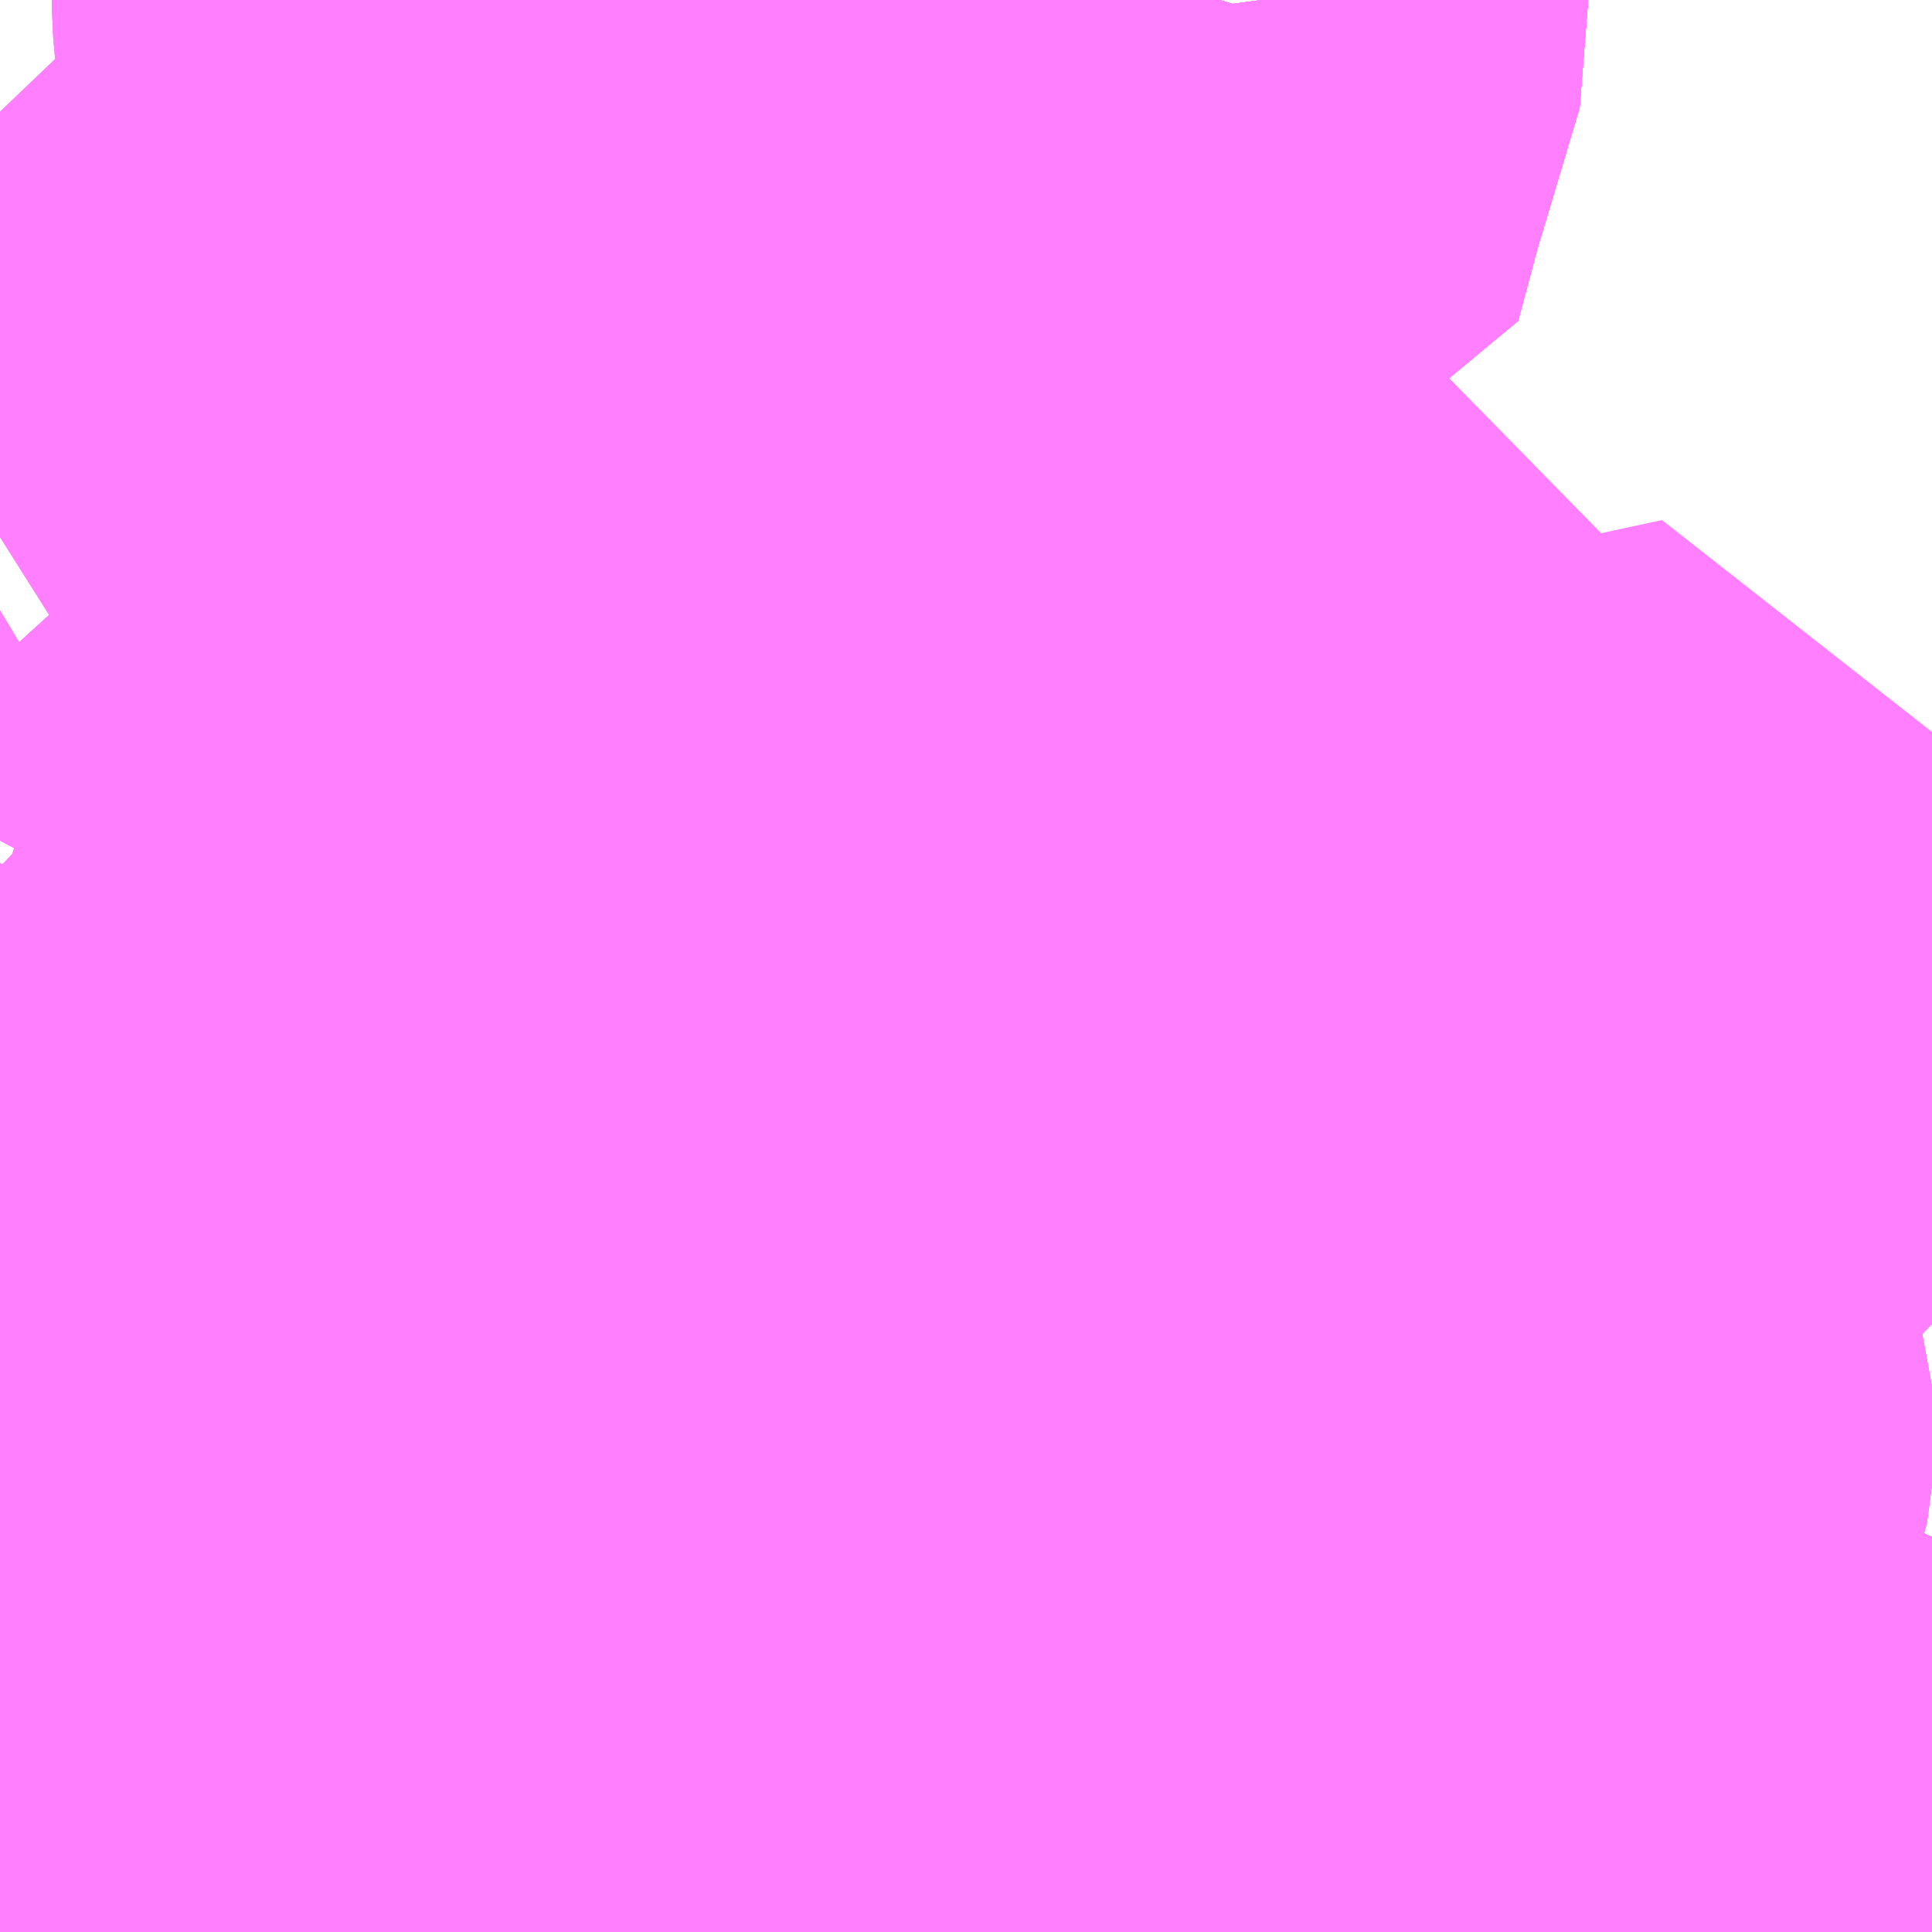 <?xml version="1.0" encoding="UTF-8"?>
<svg  xmlns="http://www.w3.org/2000/svg" xmlns:xlink="http://www.w3.org/1999/xlink" xmlns:go="http://purl.org/svgmap/profile" property="N07_001,N07_002,N07_003,N07_004,N07_005,N07_006,N07_007" viewBox="13979.004 -3574.951 2.197 2.197" go:dataArea="13979.00390625 -3574.951171875 2.197265625 2.197265625" >
<globalCoordinateSystem srsName="http://purl.org/crs/84" transform="matrix(100.0,0.0,0.0,-100.0,0.0,0.0)" />
<defs>
 <g id="p0" >
  <circle cx="0.0" cy="0.0" r="3" stroke="green" stroke-width="0.75" vector-effect="non-scaling-stroke" />
 </g>
</defs>
<g fill="none" fill-rule="evenodd" stroke="#FF00FF" stroke-width="0.75" opacity="0.5" vector-effect="non-scaling-stroke" stroke-linejoin="bevel" >
<path content="1,JRバス東北（株）,ドリームふくしま・横浜号,1.0,1.0,1.0," xlink:title="1" d="M13981.081,-3572.754L13981.084,-3572.779L13981.084,-3572.779L13981.084,-3572.779L13981.084,-3572.779L13981.084,-3572.779L13981.084,-3572.779L13981.084,-3572.779L13981.084,-3572.779L13981.084,-3572.779L13981.084,-3572.779L13981.084,-3572.78L13981.084,-3572.78L13981.084,-3572.78L13981.084,-3572.78L13981.1,-3572.891L13981.123,-3573.02L13981.134,-3573.051L13981.185,-3573.167L13981.201,-3573.203L13981.201,-3573.203"/>
<path content="1,JRバス東北（株）,ドリームササニシキ号,1.0,1.0,1.0," xlink:title="1" d="M13981.201,-3573.203L13981.201,-3573.203L13981.185,-3573.167L13981.134,-3573.051L13981.123,-3573.02L13981.1,-3572.891L13981.084,-3572.78L13981.084,-3572.78L13981.084,-3572.78L13981.084,-3572.78L13981.084,-3572.779L13981.084,-3572.779L13981.084,-3572.779L13981.084,-3572.779L13981.084,-3572.779L13981.084,-3572.779L13981.084,-3572.779L13981.084,-3572.779L13981.084,-3572.779L13981.084,-3572.779L13981.081,-3572.754"/>
<path content="1,JRバス東北（株）,ドリーム横浜・仙台号,1.0,1.0,1.0," xlink:title="1" d="M13981.081,-3572.754L13981.084,-3572.779L13981.084,-3572.779L13981.084,-3572.779L13981.084,-3572.779L13981.084,-3572.779L13981.084,-3572.779L13981.084,-3572.779L13981.084,-3572.779L13981.084,-3572.779L13981.084,-3572.779L13981.084,-3572.78L13981.084,-3572.78L13981.084,-3572.78L13981.084,-3572.78L13981.1,-3572.891L13981.123,-3573.02L13981.134,-3573.051L13981.185,-3573.167L13981.201,-3573.203L13981.201,-3573.203"/>
<path content="1,JRバス東北（株）,ドリーム秋田・横浜号,1.0,1.0,1.0," xlink:title="1" d="M13981.081,-3572.754L13981.084,-3572.779L13981.084,-3572.779L13981.084,-3572.779L13981.084,-3572.779L13981.084,-3572.779L13981.084,-3572.779L13981.084,-3572.779L13981.084,-3572.779L13981.084,-3572.779L13981.084,-3572.779L13981.084,-3572.78L13981.084,-3572.78L13981.084,-3572.78L13981.084,-3572.78L13981.1,-3572.891L13981.123,-3573.02L13981.134,-3573.051L13981.185,-3573.167L13981.201,-3573.203L13981.201,-3573.203"/>
<path content="1,JRバス東北（株）,ドリーム鳥海号,1.0,1.0,1.0," xlink:title="1" d="M13981.081,-3572.754L13981.084,-3572.779L13981.084,-3572.779L13981.084,-3572.779L13981.084,-3572.779L13981.084,-3572.779L13981.084,-3572.779L13981.084,-3572.779L13981.084,-3572.779L13981.084,-3572.779L13981.084,-3572.779L13981.084,-3572.78L13981.084,-3572.78L13981.084,-3572.78L13981.084,-3572.78L13981.1,-3572.891L13981.123,-3573.02L13981.134,-3573.051L13981.185,-3573.167L13981.201,-3573.203L13981.201,-3573.203"/>
<path content="1,JRバス関東（株）,いわき号,13.0,13.0,13.0," xlink:title="1" d="M13981.201,-3573.675L13981.187,-3573.68L13981.113,-3573.693L13980.989,-3573.704L13980.907,-3573.707L13980.855,-3573.706L13980.812,-3573.711L13980.769,-3573.7L13980.777,-3573.609L13980.779,-3573.599L13980.78,-3573.593L13980.796,-3573.436L13980.794,-3573.409L13980.798,-3573.389L13980.813,-3573.363L13980.828,-3573.349L13980.833,-3573.336L13980.833,-3573.317L13980.825,-3573.287L13980.819,-3573.266L13980.813,-3573.25L13980.789,-3573.243L13980.761,-3573.235L13980.717,-3573.222L13980.626,-3573.192L13980.517,-3573.159L13980.515,-3573.158L13980.395,-3573.126L13980.274,-3573.093L13980.223,-3573.08L13980.175,-3573.068L13980.082,-3573.04L13979.97,-3573.009L13979.951,-3573.004L13979.945,-3573.002L13979.914,-3572.991L13979.9,-3572.986L13979.919,-3572.947L13979.933,-3572.917L13979.944,-3572.898L13979.945,-3572.897L13979.962,-3572.855L13979.979,-3572.822L13979.993,-3572.792L13980.013,-3572.758L13980.015,-3572.754"/>
<path content="1,JRバス関東（株）,つくば号,22.0,19.0,19.0," xlink:title="1" d="M13981.081,-3572.754L13981.084,-3572.779L13981.084,-3572.779L13981.084,-3572.779L13981.084,-3572.78L13981.084,-3572.78L13981.084,-3572.78L13981.084,-3572.78L13981.084,-3572.78L13981.084,-3572.78L13981.1,-3572.891L13981.123,-3573.02L13981.134,-3573.051L13981.185,-3573.167L13981.201,-3573.203L13981.201,-3573.203"/>
<path content="1,JRバス関東（株）,ひたち号,10.2,11.0,11.0," xlink:title="1" d="M13981.081,-3572.754L13981.084,-3572.779L13981.084,-3572.779L13981.084,-3572.779L13981.084,-3572.78L13981.084,-3572.78L13981.084,-3572.78L13981.084,-3572.78L13981.084,-3572.78L13981.084,-3572.78L13981.1,-3572.891L13981.123,-3573.02L13981.134,-3573.051L13981.185,-3573.167L13981.201,-3573.203L13981.201,-3573.203"/>
<path content="1,JRバス関東（株）,みと号,18.0,20.0,20.0," xlink:title="1" d="M13980.015,-3572.754L13980.013,-3572.758L13979.993,-3572.792L13979.979,-3572.822L13979.962,-3572.855L13979.945,-3572.897L13979.944,-3572.898L13979.933,-3572.917L13979.919,-3572.947L13979.9,-3572.986L13979.914,-3572.991L13979.945,-3573.002L13979.951,-3573.004L13979.97,-3573.009L13980.082,-3573.04L13980.175,-3573.068L13980.223,-3573.08L13980.274,-3573.093L13980.395,-3573.126L13980.515,-3573.158L13980.517,-3573.159L13980.626,-3573.192L13980.717,-3573.222L13980.761,-3573.235L13980.789,-3573.243L13980.813,-3573.25L13980.819,-3573.266L13980.825,-3573.287L13980.833,-3573.317L13980.833,-3573.336L13980.828,-3573.349L13980.813,-3573.363L13980.798,-3573.389L13980.794,-3573.409L13980.796,-3573.436L13980.78,-3573.593L13980.779,-3573.599L13980.777,-3573.609L13980.769,-3573.7L13980.812,-3573.711L13980.855,-3573.706L13980.907,-3573.707L13980.989,-3573.704L13981.113,-3573.693L13981.187,-3573.68L13981.201,-3573.675"/>
<path content="1,JRバス関東（株）,新宿・東京～常陸太田・大宮・大子,2.0,2.0,2.0," xlink:title="1" d="M13981.081,-3572.754L13981.084,-3572.779L13981.084,-3572.779L13981.084,-3572.779L13981.084,-3572.78L13981.084,-3572.78L13981.084,-3572.78L13981.084,-3572.78L13981.084,-3572.78L13981.084,-3572.78L13981.1,-3572.891L13981.123,-3573.02L13981.134,-3573.051L13981.185,-3573.167L13981.201,-3573.203L13981.201,-3573.203"/>
<path content="1,JRバス関東（株）,東京～吉川・松伏,0.5,0.5,0.5," xlink:title="1" d="M13981.081,-3572.754L13981.084,-3572.779L13981.084,-3572.779L13981.084,-3572.779L13981.084,-3572.78L13981.084,-3572.78L13981.084,-3572.78L13981.084,-3572.78L13981.084,-3572.78L13981.084,-3572.78L13981.1,-3572.891L13981.123,-3573.02L13981.134,-3573.051L13981.185,-3573.167L13981.201,-3573.203L13981.201,-3573.203"/>
<path content="1,京浜急行バス（株）,つくばセンター～羽田空港線,6.0,6.0,6.0," xlink:title="1" d="M13981.201,-3573.203L13981.201,-3573.203L13981.185,-3573.167L13981.134,-3573.051L13981.123,-3573.02L13981.1,-3572.891L13981.084,-3572.78L13981.084,-3572.78L13981.084,-3572.78L13981.084,-3572.779L13981.084,-3572.779L13981.084,-3572.779L13981.084,-3572.779L13981.081,-3572.754"/>
<path content="1,京浜急行バス（株）,北千住駅～羽田空港線,10.5,10.5,10.5," xlink:title="1" d="M13979.004,-3572.812L13979.023,-3572.838L13979.069,-3572.892L13979.096,-3572.926L13979.124,-3572.95L13979.173,-3573.002L13979.198,-3573.058L13979.211,-3573.098L13979.214,-3573.105L13979.218,-3573.115L13979.221,-3573.121L13979.231,-3573.143L13979.236,-3573.153L13979.257,-3573.2L13979.271,-3573.234L13979.291,-3573.269L13979.308,-3573.293L13979.347,-3573.346L13979.421,-3573.436L13979.429,-3573.443L13979.436,-3573.451L13979.474,-3573.492L13979.548,-3573.563L13979.638,-3573.669L13979.649,-3573.682L13979.661,-3573.719L13979.678,-3573.778L13979.713,-3573.898L13979.729,-3573.934L13979.73,-3573.936L13979.753,-3573.984L13979.767,-3574.015L13979.782,-3574.047L13979.806,-3574.09L13979.821,-3574.099L13979.845,-3574.132L13979.856,-3574.158L13979.866,-3574.177L13979.881,-3574.202L13979.927,-3574.288L13979.947,-3574.325L13979.952,-3574.331L13979.973,-3574.375L13980.042,-3574.509L13980.059,-3574.538L13980.06,-3574.54L13980.094,-3574.61L13980.112,-3574.648L13980.118,-3574.67L13980.2,-3574.674L13980.208,-3574.674L13980.342,-3574.681L13980.368,-3574.683L13980.391,-3574.769L13980.441,-3574.936L13980.439,-3574.951"/>
<path content="1,京浜急行バス（株）,朝霞台駅・志木駅・ふじみ野駅～羽田空港線,3.5,3.5,3.5," xlink:title="1" d="M13981.081,-3572.754L13981.084,-3572.779L13981.084,-3572.779L13981.084,-3572.779L13981.084,-3572.779L13981.084,-3572.78L13981.084,-3572.78L13981.084,-3572.78L13981.1,-3572.891L13981.123,-3573.02L13981.134,-3573.051L13981.185,-3573.167L13981.201,-3573.203L13981.201,-3573.203"/>
<path content="1,国際興業（株）,夕陽号,2.0,2.0,2.0," xlink:title="1" d="M13981.081,-3572.754L13981.084,-3572.779L13981.084,-3572.779L13981.084,-3572.779L13981.084,-3572.779L13981.084,-3572.78L13981.084,-3572.78L13981.084,-3572.78L13981.084,-3572.78L13981.084,-3572.78L13981.084,-3572.78L13981.084,-3572.78L13981.1,-3572.891L13981.123,-3573.02L13981.134,-3573.051L13981.185,-3573.167L13981.201,-3573.203L13981.201,-3573.203"/>
<path content="1,国際興業（株）,遠野・釜石号,1.0,1.0,1.0," xlink:title="1" d="M13981.081,-3572.754L13981.084,-3572.779L13981.084,-3572.779L13981.084,-3572.779L13981.084,-3572.779L13981.084,-3572.78L13981.084,-3572.78L13981.084,-3572.78L13981.084,-3572.78L13981.084,-3572.78L13981.084,-3572.78L13981.084,-3572.78L13981.1,-3572.891L13981.123,-3573.02L13981.134,-3573.051L13981.185,-3573.167L13981.201,-3573.203L13981.201,-3573.203"/>
<path content="1,山交バス（株）,TOKYOサンライズ,1.0,1.0,1.0," xlink:title="1" d="M13981.081,-3572.754L13981.084,-3572.779L13981.084,-3572.779L13981.084,-3572.779L13981.084,-3572.779L13981.084,-3572.779L13981.084,-3572.779L13981.084,-3572.779L13981.084,-3572.779L13981.084,-3572.779L13981.084,-3572.779L13981.084,-3572.78L13981.084,-3572.78L13981.084,-3572.78L13981.084,-3572.78L13981.1,-3572.891L13981.123,-3573.02L13981.134,-3573.051L13981.185,-3573.167L13981.201,-3573.203L13981.201,-3573.203"/>
<path content="1,庄内交通（株）,高速バス　上野・秋葉原・東京,1.0,1.0,1.0," xlink:title="1" d="M13981.081,-3572.754L13981.084,-3572.779L13981.084,-3572.779L13981.084,-3572.779L13981.084,-3572.779L13981.084,-3572.779L13981.084,-3572.779L13981.084,-3572.779L13981.084,-3572.779L13981.084,-3572.779L13981.084,-3572.779L13981.084,-3572.78L13981.084,-3572.78L13981.084,-3572.78L13981.084,-3572.78L13981.1,-3572.891L13981.123,-3573.02L13981.134,-3573.051L13981.185,-3573.167L13981.201,-3573.203L13981.201,-3573.203"/>
<path content="1,弘南バス（株）,ノクターン号,1.0,1.0,1.0," xlink:title="1" d="M13981.081,-3572.754L13981.084,-3572.779L13981.084,-3572.779L13981.084,-3572.779L13981.084,-3572.779L13981.084,-3572.779L13981.084,-3572.779L13981.084,-3572.779L13981.084,-3572.779L13981.084,-3572.779L13981.084,-3572.779L13981.084,-3572.78L13981.084,-3572.78L13981.084,-3572.78L13981.084,-3572.78L13981.1,-3572.891L13981.123,-3573.02L13981.134,-3573.051L13981.185,-3573.167L13981.201,-3573.203L13981.201,-3573.203"/>
<path content="1,新常磐交通（株）,シーガル号,1.0,1.0,1.0," xlink:title="1" d="M13981.081,-3572.754L13981.084,-3572.779L13981.084,-3572.779L13981.084,-3572.779L13981.084,-3572.779L13981.084,-3572.779L13981.084,-3572.779L13981.084,-3572.779L13981.084,-3572.779L13981.084,-3572.779L13981.084,-3572.779L13981.084,-3572.78L13981.084,-3572.78L13981.084,-3572.78L13981.084,-3572.78L13981.1,-3572.891L13981.123,-3573.02L13981.134,-3573.051L13981.185,-3573.167L13981.201,-3573.203L13981.201,-3573.203"/>
<path content="1,新常磐交通（株）,南相馬-東京,2.0,2.0,2.0," xlink:title="1" d="M13979.004,-3572.812L13979.023,-3572.838L13979.069,-3572.892L13979.096,-3572.926L13979.124,-3572.95L13979.173,-3573.002L13979.198,-3573.058L13979.211,-3573.098L13979.214,-3573.105L13979.218,-3573.115L13979.221,-3573.121L13979.231,-3573.143L13979.236,-3573.153L13979.257,-3573.2L13979.271,-3573.234L13979.291,-3573.269L13979.308,-3573.293L13979.347,-3573.346L13979.421,-3573.436L13979.429,-3573.443L13979.436,-3573.451L13979.474,-3573.492L13979.548,-3573.563L13979.638,-3573.669L13979.649,-3573.682L13979.661,-3573.719L13979.678,-3573.778L13979.713,-3573.898L13979.73,-3573.935L13979.753,-3573.984L13979.767,-3574.015L13979.782,-3574.047L13979.806,-3574.09L13979.808,-3574.108L13979.808,-3574.12L13979.804,-3574.133L13979.8,-3574.144L13979.793,-3574.175L13979.787,-3574.197L13979.784,-3574.207L13979.778,-3574.226L13979.775,-3574.24L13979.771,-3574.264L13979.759,-3574.3L13979.755,-3574.324L13979.753,-3574.338L13979.753,-3574.349L13979.753,-3574.368L13979.758,-3574.391L13979.766,-3574.415L13979.769,-3574.426L13979.772,-3574.436L13979.776,-3574.45L13979.795,-3574.51L13979.815,-3574.569L13979.839,-3574.64L13979.842,-3574.649L13979.843,-3574.654L13979.848,-3574.669L13979.856,-3574.695L13979.87,-3574.737L13979.883,-3574.78L13979.901,-3574.834L13979.905,-3574.844L13979.923,-3574.894L13979.926,-3574.905L13979.929,-3574.916L13979.941,-3574.951"/>
<path content="1,新常磐交通（株）,小名浜-東京,1.5,1.5,1.5," xlink:title="1" d="M13979.004,-3572.812L13979.023,-3572.838L13979.069,-3572.892L13979.096,-3572.926L13979.124,-3572.95L13979.173,-3573.002L13979.198,-3573.058L13979.211,-3573.098L13979.214,-3573.105L13979.218,-3573.115L13979.221,-3573.121L13979.231,-3573.143L13979.236,-3573.153L13979.257,-3573.2L13979.271,-3573.234L13979.291,-3573.269L13979.308,-3573.293L13979.347,-3573.346L13979.421,-3573.436L13979.429,-3573.443L13979.436,-3573.451L13979.474,-3573.492L13979.548,-3573.563L13979.638,-3573.669L13979.649,-3573.682L13979.661,-3573.719L13979.678,-3573.778L13979.713,-3573.898L13979.73,-3573.935L13979.753,-3573.984L13979.767,-3574.015L13979.782,-3574.047L13979.806,-3574.09L13979.808,-3574.108L13979.808,-3574.12L13979.804,-3574.133L13979.8,-3574.144L13979.793,-3574.175L13979.787,-3574.197L13979.784,-3574.207L13979.778,-3574.226L13979.775,-3574.24L13979.771,-3574.264L13979.759,-3574.3L13979.755,-3574.324L13979.753,-3574.338L13979.753,-3574.349L13979.753,-3574.368L13979.758,-3574.391L13979.766,-3574.415L13979.769,-3574.426L13979.772,-3574.436L13979.776,-3574.45L13979.795,-3574.51L13979.815,-3574.569L13979.839,-3574.64L13979.842,-3574.649L13979.843,-3574.654L13979.848,-3574.669L13979.856,-3574.695L13979.87,-3574.737L13979.883,-3574.78L13979.901,-3574.834L13979.905,-3574.844L13979.923,-3574.894L13979.926,-3574.905L13979.929,-3574.916L13979.941,-3574.951"/>
<path content="1,日本中央バス（株）,桐生～羽田空港線,4.0,4.0,4.0," xlink:title="1" d="M13981.081,-3572.754L13981.084,-3572.779L13981.084,-3572.779L13981.084,-3572.779L13981.084,-3572.779L13981.084,-3572.779L13981.084,-3572.779L13981.084,-3572.779L13981.084,-3572.779L13981.084,-3572.779L13981.084,-3572.779L13981.084,-3572.78L13981.084,-3572.78L13981.084,-3572.78L13981.084,-3572.78L13981.1,-3572.891L13981.123,-3573.02L13981.134,-3573.051L13981.185,-3573.167L13981.201,-3573.203L13981.201,-3573.203"/>
<path content="1,日立電鉄交通サービス（株）,国民宿舎鵜の岬～東京駅,20.4,22.0,22.0," xlink:title="1" d="M13981.201,-3573.203L13981.201,-3573.203L13981.185,-3573.167L13981.134,-3573.051L13981.123,-3573.02L13981.1,-3572.891L13981.084,-3572.78L13981.084,-3572.78L13981.084,-3572.78L13981.084,-3572.78L13981.084,-3572.78L13981.084,-3572.779L13981.084,-3572.779L13981.084,-3572.779L13981.084,-3572.779L13981.084,-3572.779L13981.084,-3572.779L13981.084,-3572.779L13981.084,-3572.779L13981.084,-3572.779L13981.084,-3572.779L13981.081,-3572.754"/>
<path content="1,東京空港交通（株）,桐生・太田・大泉・館林エリア～羽田空港線,1.0,1.0,1.0," xlink:title="1" d="M13981.081,-3572.754L13981.084,-3572.779L13981.084,-3572.779L13981.084,-3572.779L13981.084,-3572.779L13981.084,-3572.78L13981.084,-3572.78L13981.084,-3572.78L13981.084,-3572.78L13981.084,-3572.78L13981.084,-3572.78L13981.084,-3572.78L13981.1,-3572.891L13981.123,-3573.02L13981.134,-3573.051L13981.185,-3573.167L13981.201,-3573.203L13981.201,-3573.203"/>
<path content="1,東京空港交通（株）,黒磯・宇都宮・佐野エリア～羽田空港線,3.0,3.0,3.0," xlink:title="1" d="M13981.081,-3572.754L13981.084,-3572.779L13981.084,-3572.779L13981.084,-3572.779L13981.084,-3572.779L13981.084,-3572.78L13981.084,-3572.78L13981.084,-3572.78L13981.1,-3572.891L13981.123,-3573.02L13981.134,-3573.051L13981.185,-3573.167L13981.201,-3573.203L13981.201,-3573.203"/>
<path content="1,東北急行バス（株）,TOKYOサンライズ号,1.0,1.0,1.0," xlink:title="1" d="M13981.081,-3572.754L13981.084,-3572.779L13981.084,-3572.779L13981.084,-3572.779L13981.084,-3572.779L13981.084,-3572.78L13981.084,-3572.78L13981.084,-3572.78L13981.084,-3572.78L13981.084,-3572.78L13981.084,-3572.78L13981.084,-3572.78L13981.1,-3572.891L13981.123,-3573.02L13981.134,-3573.051L13981.185,-3573.167L13981.201,-3573.203L13981.201,-3573.203"/>
<path content="1,東北急行バス（株）,エススター号,0.1,0.5,0.0," xlink:title="1" d="M13981.201,-3573.203L13981.201,-3573.203L13981.185,-3573.167L13981.134,-3573.051L13981.123,-3573.02L13981.1,-3572.891L13981.084,-3572.78L13981.084,-3572.78L13981.084,-3572.78L13981.084,-3572.78L13981.084,-3572.78L13981.084,-3572.78L13981.084,-3572.78L13981.084,-3572.779L13981.084,-3572.779L13981.084,-3572.779L13981.084,-3572.779L13981.081,-3572.754"/>
<path content="1,東北急行バス（株）,スイート号,0.2,1.0,1.0," xlink:title="1" d="M13981.081,-3572.754L13981.084,-3572.779L13981.084,-3572.779L13981.084,-3572.779L13981.084,-3572.779L13981.084,-3572.78L13981.084,-3572.78L13981.084,-3572.78L13981.084,-3572.78L13981.084,-3572.78L13981.084,-3572.78L13981.084,-3572.78L13981.1,-3572.891L13981.123,-3573.02L13981.134,-3573.051L13981.185,-3573.167L13981.201,-3573.203L13981.201,-3573.203"/>
<path content="1,東北急行バス（株）,スーパーレインボー号,0.1,0.0,0.0," xlink:title="1" d="M13981.081,-3572.754L13981.084,-3572.779L13981.084,-3572.779L13981.084,-3572.779L13981.084,-3572.779L13981.084,-3572.78L13981.084,-3572.78L13981.084,-3572.78L13981.084,-3572.78L13981.084,-3572.78L13981.084,-3572.78L13981.084,-3572.78L13981.1,-3572.891L13981.123,-3573.02L13981.134,-3573.051L13981.185,-3573.167L13981.201,-3573.203L13981.201,-3573.203"/>
<path content="1,東北急行バス（株）,ニュースター号,2.0,2.0,2.0," xlink:title="1" d="M13981.081,-3572.754L13981.084,-3572.779L13981.084,-3572.779L13981.084,-3572.779L13981.084,-3572.779L13981.084,-3572.78L13981.084,-3572.78L13981.084,-3572.78L13981.084,-3572.78L13981.084,-3572.78L13981.084,-3572.78L13981.084,-3572.78L13981.1,-3572.891L13981.123,-3573.02L13981.134,-3573.051L13981.185,-3573.167L13981.201,-3573.203L13981.201,-3573.203"/>
<path content="1,東北急行バス（株）,ホリデースター号,0.2,1.0,1.0," xlink:title="1" d="M13981.081,-3572.754L13981.084,-3572.779L13981.084,-3572.779L13981.084,-3572.779L13981.084,-3572.779L13981.084,-3572.78L13981.084,-3572.78L13981.084,-3572.78L13981.084,-3572.78L13981.084,-3572.78L13981.084,-3572.78L13981.084,-3572.78L13981.1,-3572.891L13981.123,-3573.02L13981.134,-3573.051L13981.185,-3573.167L13981.201,-3573.203L13981.201,-3573.203"/>
<path content="1,東北急行バス（株）,レインボー号,1.0,1.0,1.0," xlink:title="1" d="M13980.015,-3572.754L13980.013,-3572.758L13979.993,-3572.792L13979.979,-3572.822L13979.962,-3572.855L13979.945,-3572.897L13979.778,-3572.89L13979.677,-3572.885L13979.581,-3572.882L13979.508,-3572.879L13979.436,-3572.876L13979.428,-3572.876L13979.377,-3572.868L13979.365,-3572.872L13979.358,-3572.876L13979.333,-3572.894L13979.272,-3572.933L13979.25,-3572.948L13979.226,-3572.954L13979.211,-3572.973L13979.192,-3572.987L13979.173,-3573.002L13979.198,-3573.058L13979.211,-3573.098L13979.214,-3573.105L13979.218,-3573.115L13979.221,-3573.121L13979.231,-3573.143L13979.236,-3573.153L13979.257,-3573.2L13979.271,-3573.234L13979.291,-3573.269L13979.308,-3573.293L13979.347,-3573.346L13979.421,-3573.436L13979.429,-3573.443L13979.436,-3573.451L13979.474,-3573.492L13979.548,-3573.563L13979.638,-3573.669L13979.649,-3573.682L13979.661,-3573.719L13979.678,-3573.778L13979.713,-3573.898L13979.729,-3573.934L13979.73,-3573.936L13979.753,-3573.984L13979.767,-3574.015L13979.782,-3574.047L13979.806,-3574.09L13979.821,-3574.099L13979.845,-3574.132L13979.856,-3574.158L13979.866,-3574.177L13979.881,-3574.202L13979.927,-3574.288L13979.947,-3574.325L13979.952,-3574.331L13979.973,-3574.375L13980.042,-3574.509L13980.059,-3574.538L13980.06,-3574.54L13980.094,-3574.61L13980.112,-3574.648L13980.118,-3574.67L13980.2,-3574.674L13980.208,-3574.674L13980.342,-3574.681L13980.368,-3574.683L13980.391,-3574.769L13980.441,-3574.936L13980.439,-3574.951"/>
<path content="1,東武バスイースト,ミッドナイトアロー柏・我孫子,0.5,0.0,0.0," xlink:title="1" d="M13981.081,-3572.754L13981.084,-3572.779L13981.084,-3572.779L13981.084,-3572.779L13981.084,-3572.78L13981.084,-3572.78L13981.084,-3572.78L13981.084,-3572.78L13981.084,-3572.78L13981.084,-3572.78L13981.1,-3572.891L13981.123,-3573.02L13981.134,-3573.051L13981.185,-3573.167L13981.201,-3573.203L13981.201,-3573.203"/>
<path content="1,東武バスイースト,柏駅西口-羽田空港　直行バス,11.0,11.0,11.0," xlink:title="1" d="M13981.081,-3572.754L13981.084,-3572.779L13981.084,-3572.779L13981.084,-3572.779L13981.084,-3572.78L13981.084,-3572.78L13981.084,-3572.78L13981.084,-3572.78L13981.084,-3572.78L13981.084,-3572.78L13981.1,-3572.891L13981.123,-3573.02L13981.134,-3573.051L13981.185,-3573.167L13981.201,-3573.203L13981.201,-3573.203"/>
<path content="1,東武バスセントラル（株）,いわき号,14.5,14.5,14.5," xlink:title="1" d="M13980.015,-3572.754L13980.013,-3572.758L13979.993,-3572.792L13979.979,-3572.822L13979.962,-3572.855L13979.945,-3572.897L13979.944,-3572.898L13979.933,-3572.917L13979.919,-3572.947L13979.9,-3572.986L13979.914,-3572.991L13979.945,-3573.002L13979.951,-3573.004L13979.97,-3573.009L13980.082,-3573.04L13980.175,-3573.068L13980.223,-3573.08L13980.274,-3573.093L13980.395,-3573.126L13980.515,-3573.158L13980.517,-3573.159L13980.626,-3573.192L13980.717,-3573.222L13980.761,-3573.235L13980.789,-3573.243L13980.813,-3573.25L13980.819,-3573.266L13980.825,-3573.287L13980.833,-3573.317L13980.833,-3573.336L13980.828,-3573.349L13980.813,-3573.363L13980.798,-3573.389L13980.794,-3573.409L13980.796,-3573.436L13980.78,-3573.593L13980.779,-3573.599L13980.777,-3573.609L13980.769,-3573.7L13980.812,-3573.711L13980.855,-3573.706L13980.907,-3573.707L13980.989,-3573.704L13981.113,-3573.693L13981.187,-3573.68L13981.201,-3573.675"/>
<path content="1,東武バスセントラル（株）,ミッドナイトアロー久喜,1.0,0.0,0.0," xlink:title="1" d="M13979.076,-3572.754L13979.076,-3572.764L13979.075,-3572.778L13979.073,-3572.807L13979.072,-3572.833L13979.069,-3572.892L13979.096,-3572.926L13979.124,-3572.95L13979.173,-3573.002L13979.198,-3573.058L13979.211,-3573.098L13979.214,-3573.105L13979.218,-3573.115L13979.221,-3573.121L13979.231,-3573.143L13979.236,-3573.153L13979.257,-3573.2L13979.271,-3573.234L13979.291,-3573.269L13979.308,-3573.293L13979.347,-3573.346L13979.421,-3573.436L13979.429,-3573.443L13979.436,-3573.451L13979.474,-3573.492L13979.548,-3573.563L13979.638,-3573.669L13979.649,-3573.682L13979.661,-3573.719L13979.678,-3573.778L13979.713,-3573.898L13979.729,-3573.934L13979.73,-3573.936L13979.753,-3573.984L13979.767,-3574.015L13979.782,-3574.047L13979.806,-3574.09L13979.821,-3574.099L13979.845,-3574.132L13979.856,-3574.158L13979.866,-3574.177L13979.881,-3574.202L13979.927,-3574.288L13979.947,-3574.325L13979.952,-3574.331L13979.973,-3574.375L13980.042,-3574.509L13980.059,-3574.538L13980.06,-3574.54L13980.094,-3574.61L13980.112,-3574.648L13980.118,-3574.67L13980.2,-3574.674L13980.208,-3574.674L13980.342,-3574.681L13980.368,-3574.683L13980.391,-3574.769L13980.441,-3574.936L13980.439,-3574.951"/>
<path content="1,東武バスセントラル（株）,ミッドナイトアロー春日部,1.0,0.0,0.0," xlink:title="1" d="M13979.076,-3572.754L13979.076,-3572.764L13979.075,-3572.778L13979.073,-3572.807L13979.072,-3572.833L13979.069,-3572.892L13979.096,-3572.926L13979.124,-3572.95L13979.173,-3573.002L13979.198,-3573.058L13979.211,-3573.098L13979.214,-3573.105L13979.218,-3573.115L13979.221,-3573.121L13979.231,-3573.143L13979.236,-3573.153L13979.257,-3573.2L13979.271,-3573.234L13979.291,-3573.269L13979.308,-3573.293L13979.347,-3573.346L13979.421,-3573.436L13979.429,-3573.443L13979.436,-3573.451L13979.474,-3573.492L13979.548,-3573.563L13979.638,-3573.669L13979.649,-3573.682L13979.661,-3573.719L13979.678,-3573.778L13979.713,-3573.898L13979.729,-3573.934L13979.73,-3573.936L13979.753,-3573.984L13979.767,-3574.015L13979.782,-3574.047L13979.806,-3574.09L13979.821,-3574.099L13979.845,-3574.132L13979.856,-3574.158L13979.866,-3574.177L13979.881,-3574.202L13979.927,-3574.288L13979.947,-3574.325L13979.952,-3574.331L13979.973,-3574.375L13980.042,-3574.509L13980.059,-3574.538L13980.06,-3574.54L13980.094,-3574.61L13980.112,-3574.648L13980.118,-3574.67L13980.2,-3574.674L13980.208,-3574.674L13980.342,-3574.681L13980.368,-3574.683L13980.391,-3574.769L13980.441,-3574.936L13980.439,-3574.951"/>
<path content="1,東武バスセントラル（株）,北千住駅西口～羽田空港　直行バス,10.5,10.5,10.5," xlink:title="1" d="M13979.004,-3572.812L13979.023,-3572.838L13979.069,-3572.892L13979.096,-3572.926L13979.124,-3572.95L13979.173,-3573.002L13979.198,-3573.058L13979.211,-3573.098L13979.214,-3573.105L13979.218,-3573.115L13979.221,-3573.121L13979.231,-3573.143L13979.236,-3573.153L13979.257,-3573.2L13979.271,-3573.234L13979.291,-3573.269L13979.308,-3573.293L13979.347,-3573.346L13979.421,-3573.436L13979.429,-3573.443L13979.436,-3573.451L13979.474,-3573.492L13979.548,-3573.563L13979.638,-3573.669L13979.649,-3573.682L13979.661,-3573.719L13979.678,-3573.778L13979.713,-3573.898L13979.729,-3573.934L13979.73,-3573.936L13979.753,-3573.984L13979.767,-3574.015L13979.782,-3574.047L13979.806,-3574.09L13979.821,-3574.099L13979.845,-3574.132L13979.856,-3574.158L13979.866,-3574.177L13979.881,-3574.202L13979.927,-3574.288L13979.947,-3574.325L13979.952,-3574.331L13979.973,-3574.375L13980.042,-3574.509L13980.059,-3574.538L13980.06,-3574.54L13980.094,-3574.61L13980.112,-3574.648L13980.118,-3574.67L13980.2,-3574.674L13980.208,-3574.674L13980.342,-3574.681L13980.368,-3574.683L13980.391,-3574.769L13980.441,-3574.936L13980.439,-3574.951"/>
<path content="1,福島交通（株）,福島高速バスターミナル～大阪あべの橋,1.0,1.0,1.0," xlink:title="1" d="M13981.081,-3572.754L13981.084,-3572.779L13981.084,-3572.779L13981.084,-3572.779L13981.084,-3572.779L13981.084,-3572.779L13981.084,-3572.779L13981.084,-3572.779L13981.084,-3572.779L13981.084,-3572.779L13981.084,-3572.779L13981.084,-3572.78L13981.084,-3572.78L13981.084,-3572.78L13981.084,-3572.78L13981.1,-3572.891L13981.123,-3573.02L13981.134,-3573.051L13981.185,-3573.167L13981.201,-3573.203L13981.201,-3573.203"/>
<path content="1,羽後交通（株）,ドリーム鳥海号,1.0,1.0,1.0," xlink:title="1" d="M13981.081,-3572.754L13981.084,-3572.779L13981.084,-3572.779L13981.084,-3572.779L13981.084,-3572.779L13981.084,-3572.779L13981.084,-3572.779L13981.084,-3572.779L13981.084,-3572.779L13981.084,-3572.779L13981.084,-3572.779L13981.084,-3572.78L13981.084,-3572.78L13981.084,-3572.78L13981.084,-3572.78L13981.1,-3572.891L13981.123,-3573.02L13981.134,-3573.051L13981.185,-3573.167L13981.201,-3573.203L13981.201,-3573.203"/>
<path content="1,羽後交通（株）,レーク＆ポート号,1.0,1.0,1.0," xlink:title="1" d="M13981.201,-3573.203L13981.201,-3573.203L13981.185,-3573.167L13981.134,-3573.051L13981.123,-3573.02L13981.1,-3572.891L13981.084,-3572.78L13981.084,-3572.78L13981.084,-3572.78L13981.084,-3572.78L13981.084,-3572.779L13981.084,-3572.779L13981.084,-3572.779L13981.084,-3572.779L13981.084,-3572.779L13981.084,-3572.779L13981.084,-3572.779L13981.084,-3572.779L13981.084,-3572.779L13981.084,-3572.779L13981.081,-3572.754"/>
<path content="1,茨城交通（株）,原子力機構前～東京駅,7.0,7.0,7.0," xlink:title="1" d="M13981.081,-3572.754L13981.084,-3572.779L13981.084,-3572.779L13981.084,-3572.779L13981.084,-3572.779L13981.084,-3572.779L13981.084,-3572.779L13981.084,-3572.779L13981.084,-3572.779L13981.084,-3572.779L13981.084,-3572.779L13981.084,-3572.78L13981.084,-3572.78L13981.084,-3572.78L13981.084,-3572.78L13981.1,-3572.891L13981.123,-3573.02L13981.134,-3573.051L13981.185,-3573.167L13981.201,-3573.203L13981.201,-3573.203"/>
<path content="1,茨城交通（株）,県庁,15.0,17.0,17.0," xlink:title="1" d="M13981.081,-3572.754L13981.084,-3572.779L13981.084,-3572.779L13981.084,-3572.779L13981.084,-3572.779L13981.084,-3572.779L13981.084,-3572.779L13981.084,-3572.779L13981.084,-3572.779L13981.084,-3572.779L13981.084,-3572.779L13981.084,-3572.78L13981.084,-3572.78L13981.084,-3572.78L13981.084,-3572.78L13981.1,-3572.891L13981.123,-3573.02L13981.134,-3573.051L13981.185,-3573.167L13981.201,-3573.203L13981.201,-3573.203"/>
<path content="1,茨城交通（株）,茨城交通大子営業所～新宿駅,9.0,9.0,9.0," xlink:title="1" d="M13981.081,-3572.754L13981.084,-3572.779L13981.084,-3572.779L13981.084,-3572.779L13981.084,-3572.78L13981.084,-3572.78L13981.084,-3572.78L13981.084,-3572.78L13981.084,-3572.78L13981.084,-3572.78L13981.1,-3572.891L13981.123,-3573.02L13981.134,-3573.051L13981.185,-3573.167L13981.201,-3573.203L13981.201,-3573.203"/>
<path content="1,茨城交通（株）,茨大,10.0,10.5,10.5," xlink:title="1" d="M13981.081,-3572.754L13981.084,-3572.779L13981.084,-3572.779L13981.084,-3572.779L13981.084,-3572.779L13981.084,-3572.779L13981.084,-3572.779L13981.084,-3572.779L13981.084,-3572.779L13981.084,-3572.779L13981.084,-3572.779L13981.084,-3572.78L13981.084,-3572.78L13981.084,-3572.78L13981.084,-3572.78L13981.1,-3572.891L13981.123,-3573.02L13981.134,-3573.051L13981.185,-3573.167L13981.201,-3573.203L13981.201,-3573.203"/>
<path content="1,茨城交通（株）,赤塚,26.5,30.5,30.5," xlink:title="1" d="M13981.081,-3572.754L13981.084,-3572.779L13981.084,-3572.779L13981.084,-3572.779L13981.084,-3572.779L13981.084,-3572.779L13981.084,-3572.779L13981.084,-3572.779L13981.084,-3572.779L13981.084,-3572.779L13981.084,-3572.779L13981.084,-3572.78L13981.084,-3572.78L13981.084,-3572.78L13981.084,-3572.78L13981.1,-3572.891L13981.123,-3573.02L13981.134,-3573.051L13981.185,-3573.167L13981.201,-3573.203L13981.201,-3573.203"/>
<path content="1,近鉄バス（株）,大阪・京都⇔つくば・水戸,1.0,1.0,1.0," xlink:title="1" d="M13981.081,-3572.754L13981.084,-3572.78L13981.1,-3572.891L13981.123,-3573.02L13981.134,-3573.051L13981.185,-3573.167L13981.201,-3573.203L13981.201,-3573.203"/>
<path content="1,近鉄バス（株）,大阪・京都⇔日立・いわき,1.0,1.0,1.0," xlink:title="1" d="M13981.081,-3572.754L13981.084,-3572.78L13981.1,-3572.891L13981.123,-3573.02L13981.134,-3573.051L13981.185,-3573.167L13981.201,-3573.203L13981.201,-3573.203"/>
<path content="1,関東鉄道（株）,つくばセンター～羽田空港国際ターミナル,6.0,6.0,6.0," xlink:title="1" d="M13981.081,-3572.754L13981.084,-3572.779L13981.084,-3572.779L13981.084,-3572.779L13981.084,-3572.779L13981.084,-3572.779L13981.084,-3572.779L13981.084,-3572.779L13981.084,-3572.779L13981.084,-3572.779L13981.084,-3572.779L13981.084,-3572.78L13981.084,-3572.78L13981.084,-3572.78L13981.084,-3572.78L13981.1,-3572.891L13981.123,-3573.02L13981.134,-3573.051L13981.185,-3573.167L13981.201,-3573.203L13981.201,-3573.203"/>
<path content="1,関東鉄道（株）,つくば号,21.5,18.5,18.5," xlink:title="1" d="M13981.081,-3572.754L13981.084,-3572.779L13981.084,-3572.779L13981.084,-3572.779L13981.084,-3572.779L13981.084,-3572.779L13981.084,-3572.779L13981.084,-3572.779L13981.084,-3572.779L13981.084,-3572.779L13981.084,-3572.779L13981.084,-3572.78L13981.084,-3572.78L13981.084,-3572.78L13981.084,-3572.78L13981.1,-3572.891L13981.123,-3573.02L13981.134,-3573.051L13981.185,-3573.167L13981.201,-3573.203L13981.201,-3573.203"/>
<path content="1,関東鉄道（株）,ミッドナイトつくば号,0.5,0.5,0.5," xlink:title="1" d="M13981.201,-3573.203L13981.201,-3573.203L13981.185,-3573.167L13981.134,-3573.051L13981.123,-3573.02L13981.1,-3572.891L13981.084,-3572.78L13981.084,-3572.78L13981.084,-3572.78L13981.084,-3572.78L13981.084,-3572.779L13981.084,-3572.779L13981.084,-3572.779L13981.084,-3572.779L13981.084,-3572.779L13981.084,-3572.779L13981.084,-3572.779L13981.084,-3572.779L13981.084,-3572.779L13981.084,-3572.779L13981.081,-3572.754"/>
<path content="1,関東鉄道（株）,ミッドナイトみと号,0.5,0.5,0.5," xlink:title="1" d="M13981.081,-3572.754L13981.084,-3572.779L13981.084,-3572.779L13981.084,-3572.779L13981.084,-3572.779L13981.084,-3572.779L13981.084,-3572.779L13981.084,-3572.779L13981.084,-3572.779L13981.084,-3572.779L13981.084,-3572.779L13981.084,-3572.78L13981.084,-3572.78L13981.084,-3572.78L13981.084,-3572.78L13981.084,-3572.78L13981.1,-3572.891L13981.123,-3573.02L13981.134,-3573.051L13981.185,-3573.167L13981.201,-3573.203L13981.201,-3573.203"/>
<path content="1,関東鉄道（株）,岩井バスターミナル～東京駅,9.0,9.0,9.0," xlink:title="1" d="M13981.201,-3573.203L13981.201,-3573.203L13981.185,-3573.167L13981.134,-3573.051L13981.123,-3573.02L13981.1,-3572.891L13981.084,-3572.78L13981.084,-3572.78L13981.084,-3572.78L13981.084,-3572.78L13981.084,-3572.78L13981.084,-3572.779L13981.084,-3572.779L13981.084,-3572.779L13981.084,-3572.779L13981.084,-3572.779L13981.084,-3572.779L13981.084,-3572.779L13981.084,-3572.779L13981.084,-3572.779L13981.084,-3572.779L13981.081,-3572.754"/>
<path content="1,関東鉄道（株）,水戸駅～東京線（県庁）,3.0,4.0,4.0," xlink:title="1" d="M13981.081,-3572.754L13981.084,-3572.779L13981.084,-3572.779L13981.084,-3572.779L13981.084,-3572.779L13981.084,-3572.779L13981.084,-3572.779L13981.084,-3572.779L13981.084,-3572.779L13981.084,-3572.779L13981.084,-3572.779L13981.084,-3572.78L13981.084,-3572.78L13981.084,-3572.78L13981.084,-3572.78L13981.084,-3572.78L13981.1,-3572.891L13981.123,-3573.02L13981.134,-3573.051L13981.185,-3573.167L13981.201,-3573.203L13981.201,-3573.203"/>
<path content="1,関東鉄道（株）,水戸駅～東京線（茨大）,5.0,4.5,4.5," xlink:title="1" d="M13981.081,-3572.754L13981.084,-3572.779L13981.084,-3572.779L13981.084,-3572.779L13981.084,-3572.779L13981.084,-3572.779L13981.084,-3572.779L13981.084,-3572.779L13981.084,-3572.779L13981.084,-3572.779L13981.084,-3572.779L13981.084,-3572.78L13981.084,-3572.78L13981.084,-3572.78L13981.084,-3572.78L13981.084,-3572.78L13981.1,-3572.891L13981.123,-3573.02L13981.134,-3573.051L13981.185,-3573.167L13981.201,-3573.203L13981.201,-3573.203"/>
<path content="1,関東鉄道（株）,水戸駅～東京線（赤塚）,9.5,9.5,9.5," xlink:title="1" d="M13981.081,-3572.754L13981.084,-3572.779L13981.084,-3572.779L13981.084,-3572.779L13981.084,-3572.779L13981.084,-3572.779L13981.084,-3572.779L13981.084,-3572.779L13981.084,-3572.779L13981.084,-3572.779L13981.084,-3572.779L13981.084,-3572.78L13981.084,-3572.78L13981.084,-3572.78L13981.084,-3572.78L13981.084,-3572.78L13981.1,-3572.891L13981.123,-3573.02L13981.134,-3573.051L13981.185,-3573.167L13981.201,-3573.203L13981.201,-3573.203"/>
<path content="1,関東鉄道（株）,茨木空港～東京駅,3.0,3.0,3.0," xlink:title="1" d="M13981.081,-3572.754L13981.084,-3572.779L13981.084,-3572.779L13981.084,-3572.779L13981.084,-3572.779L13981.084,-3572.779L13981.084,-3572.779L13981.084,-3572.779L13981.084,-3572.779L13981.084,-3572.779L13981.084,-3572.779L13981.084,-3572.78L13981.084,-3572.78L13981.084,-3572.78L13981.084,-3572.78L13981.1,-3572.891L13981.123,-3573.02L13981.134,-3573.051L13981.185,-3573.167L13981.201,-3573.203L13981.201,-3573.203"/>
<path content="1,関東鉄道（株）,関鉄江戸崎～東京駅,4.0,4.0,4.0," xlink:title="1" d="M13981.201,-3573.203L13981.201,-3573.203L13981.185,-3573.167L13981.134,-3573.051L13981.123,-3573.02L13981.1,-3572.891L13981.084,-3572.78L13981.084,-3572.78L13981.084,-3572.78L13981.084,-3572.78L13981.084,-3572.78L13981.084,-3572.779L13981.084,-3572.779L13981.084,-3572.779L13981.084,-3572.779L13981.084,-3572.779L13981.084,-3572.779L13981.084,-3572.779L13981.084,-3572.779L13981.084,-3572.779L13981.084,-3572.779L13981.081,-3572.754"/>
<path content="1,関鉄パープルバス（株）,300-1,2.0,2.0,3.0," xlink:title="1" d="M13981.201,-3573.203L13981.201,-3573.203L13981.185,-3573.167L13981.134,-3573.051L13981.123,-3573.02L13981.1,-3572.891L13981.084,-3572.78L13981.084,-3572.78L13981.084,-3572.78L13981.084,-3572.78L13981.084,-3572.779L13981.084,-3572.779L13981.084,-3572.779L13981.084,-3572.779L13981.084,-3572.779L13981.084,-3572.779L13981.084,-3572.779L13981.084,-3572.779L13981.084,-3572.779L13981.084,-3572.779L13981.081,-3572.754"/>
<path content="1,関鉄パープルバス（株）,300-5,1.0,1.0,0.0," xlink:title="1" d="M13981.201,-3573.203L13981.201,-3573.203L13981.185,-3573.167L13981.134,-3573.051L13981.123,-3573.02L13981.1,-3572.891L13981.084,-3572.78L13981.084,-3572.78L13981.084,-3572.78L13981.084,-3572.78L13981.084,-3572.78L13981.084,-3572.779L13981.084,-3572.779L13981.084,-3572.779L13981.084,-3572.779L13981.084,-3572.779L13981.084,-3572.779L13981.084,-3572.779L13981.084,-3572.779L13981.084,-3572.779L13981.084,-3572.779L13981.081,-3572.754"/>
<path content="1,関鉄パープルバス（株）,301-1,3.0,3.0,3.0," xlink:title="1" d="M13981.081,-3572.754L13981.084,-3572.779L13981.084,-3572.779L13981.084,-3572.779L13981.084,-3572.779L13981.084,-3572.779L13981.084,-3572.779L13981.084,-3572.779L13981.084,-3572.779L13981.084,-3572.779L13981.084,-3572.779L13981.084,-3572.78L13981.084,-3572.78L13981.084,-3572.78L13981.084,-3572.78L13981.1,-3572.891L13981.123,-3573.02L13981.134,-3573.051L13981.185,-3573.167L13981.201,-3573.203L13981.201,-3573.203"/>
<path content="1,関鉄パープルバス（株）,310-1,4.0,4.0,4.0," xlink:title="1" d="M13981.081,-3572.754L13981.084,-3572.779L13981.084,-3572.779L13981.084,-3572.779L13981.084,-3572.779L13981.084,-3572.779L13981.084,-3572.779L13981.084,-3572.779L13981.084,-3572.779L13981.084,-3572.779L13981.084,-3572.779L13981.084,-3572.78L13981.084,-3572.78L13981.084,-3572.78L13981.084,-3572.78L13981.1,-3572.891L13981.123,-3573.02L13981.134,-3573.051L13981.185,-3573.167L13981.201,-3573.203L13981.201,-3573.203"/>
<path content="1,関鉄パープルバス（株）,310-5,4.0,4.0,4.0," xlink:title="1" d="M13981.081,-3572.754L13981.084,-3572.779L13981.084,-3572.779L13981.084,-3572.779L13981.084,-3572.779L13981.084,-3572.779L13981.084,-3572.779L13981.084,-3572.779L13981.084,-3572.779L13981.084,-3572.779L13981.084,-3572.779L13981.084,-3572.78L13981.084,-3572.78L13981.084,-3572.78L13981.084,-3572.78L13981.1,-3572.891L13981.123,-3573.02L13981.134,-3573.051L13981.185,-3573.167L13981.201,-3573.203L13981.201,-3573.203"/>
<path content="2,都営バス,上46,65.0,77.0,75.0," xlink:title="2" d="M13980.015,-3572.754L13980.013,-3572.758L13979.993,-3572.792L13979.979,-3572.822L13979.962,-3572.855L13979.945,-3572.897L13979.944,-3572.898L13979.933,-3572.917L13979.919,-3572.947L13979.9,-3572.986"/>
<path content="2,都営バス,上46,65.0,77.0,75.0," xlink:title="2" d="M13979.9,-3572.986L13979.885,-3573.019L13979.846,-3573.104"/>
<path content="2,都営バス,上46,65.0,77.0,75.0," xlink:title="2" d="M13979.9,-3572.986L13979.914,-3572.991L13979.945,-3573.002L13979.951,-3573.004L13979.97,-3573.009L13980.082,-3573.04L13980.175,-3573.068L13980.223,-3573.08L13980.274,-3573.093L13980.395,-3573.126L13980.515,-3573.158L13980.517,-3573.159L13980.626,-3573.192L13980.717,-3573.222L13980.761,-3573.235L13980.789,-3573.243L13980.813,-3573.25L13980.819,-3573.266L13980.825,-3573.287L13980.833,-3573.317L13980.833,-3573.336L13980.828,-3573.349L13980.813,-3573.363L13980.798,-3573.389L13980.794,-3573.409L13980.796,-3573.436L13980.78,-3573.593L13980.779,-3573.599L13980.777,-3573.609L13980.769,-3573.7L13980.812,-3573.711L13980.855,-3573.706L13980.907,-3573.707L13980.989,-3573.704L13981.113,-3573.693L13981.096,-3573.826L13981.114,-3573.848L13981.076,-3573.843L13980.993,-3573.836L13980.98,-3573.835L13980.902,-3573.829L13980.876,-3573.829L13980.844,-3573.825L13980.764,-3573.816L13980.757,-3573.816L13980.663,-3573.781L13980.631,-3573.773L13980.594,-3573.767L13980.545,-3573.778L13980.481,-3573.764L13980.487,-3573.741L13980.489,-3573.671L13980.49,-3573.621L13980.492,-3573.576L13980.432,-3573.564L13980.29,-3573.532L13980.289,-3573.532L13980.131,-3573.48L13980.067,-3573.446L13979.983,-3573.314"/>
<path content="2,都営バス,南千47,8.0,0.0,0.0," xlink:title="2" d="M13979.004,-3573.107L13979.03,-3573.091L13979.083,-3573.058L13979.09,-3573.053L13979.098,-3573.049L13979.132,-3573.028L13979.173,-3573.002L13979.192,-3572.987L13979.211,-3572.973L13979.226,-3572.954L13979.25,-3572.948L13979.272,-3572.933L13979.333,-3572.894L13979.358,-3572.876L13979.365,-3572.872L13979.377,-3572.868L13979.428,-3572.876L13979.436,-3572.876L13979.508,-3572.879L13979.581,-3572.882L13979.677,-3572.885L13979.778,-3572.89L13979.945,-3572.897L13979.998,-3572.9L13980.09,-3572.905L13980.154,-3572.906L13980.175,-3572.905L13980.273,-3572.889L13980.335,-3572.879L13980.439,-3572.868L13980.533,-3572.853L13980.541,-3572.852L13980.544,-3572.876L13980.547,-3572.898L13980.549,-3572.932L13980.543,-3572.967L13980.531,-3573L13980.52,-3573.031L13980.518,-3573.075L13980.517,-3573.159L13980.626,-3573.192L13980.717,-3573.222L13980.761,-3573.235L13980.789,-3573.243L13980.813,-3573.25L13980.819,-3573.266L13980.825,-3573.287L13980.833,-3573.317L13980.833,-3573.336L13980.828,-3573.349L13980.813,-3573.363L13980.798,-3573.389L13980.794,-3573.409L13980.796,-3573.436L13980.78,-3573.593L13980.779,-3573.599L13980.777,-3573.609L13980.769,-3573.7L13980.812,-3573.711L13980.855,-3573.706L13980.907,-3573.707L13980.989,-3573.704L13981.113,-3573.693L13981.096,-3573.826L13981.114,-3573.848L13981.076,-3573.843L13980.993,-3573.836L13980.98,-3573.835L13980.902,-3573.829L13980.876,-3573.829L13980.844,-3573.825L13980.764,-3573.816L13980.757,-3573.816L13980.663,-3573.781L13980.631,-3573.773L13980.594,-3573.767L13980.545,-3573.778L13980.481,-3573.764L13980.487,-3573.741L13980.489,-3573.671L13980.49,-3573.621L13980.492,-3573.576L13980.432,-3573.564L13980.29,-3573.532L13980.289,-3573.532L13980.131,-3573.48L13980.067,-3573.446L13979.983,-3573.314"/>
<path content="2,都営バス,南千48,10.0,12.0,12.0," xlink:title="2" d="M13981.201,-3573.675L13981.187,-3573.68L13981.113,-3573.693L13981.096,-3573.826L13981.114,-3573.848L13981.076,-3573.843L13980.993,-3573.836L13980.98,-3573.835L13980.902,-3573.829L13980.876,-3573.829L13980.844,-3573.825L13980.764,-3573.816L13980.757,-3573.816L13980.663,-3573.781L13980.631,-3573.773L13980.594,-3573.767L13980.545,-3573.778L13980.481,-3573.764L13980.487,-3573.741L13980.489,-3573.671L13980.49,-3573.621L13980.492,-3573.576L13980.432,-3573.564L13980.29,-3573.532L13980.289,-3573.532L13980.131,-3573.48L13980.067,-3573.446L13979.983,-3573.314"/>
<path content="2,都営バス,東42乙,43.0,55.0,30.0," xlink:title="2" d="M13980.511,-3572.754L13980.523,-3572.812L13980.533,-3572.853"/>
<path content="2,都営バス,東42乙,43.0,55.0,30.0," xlink:title="2" d="M13980.533,-3572.853L13980.541,-3572.852L13980.678,-3572.834L13980.69,-3572.832L13980.74,-3572.825L13980.845,-3572.81L13980.841,-3572.782L13980.844,-3572.754"/>
<path content="2,都営バス,東42乙,43.0,55.0,30.0," xlink:title="2" d="M13980.533,-3572.853L13980.439,-3572.868L13980.335,-3572.879L13980.273,-3572.889L13980.175,-3572.905L13980.154,-3572.906L13980.09,-3572.905L13979.998,-3572.9L13979.945,-3572.897L13979.944,-3572.898L13979.933,-3572.917L13979.919,-3572.947L13979.9,-3572.986L13979.885,-3573.019L13979.846,-3573.104"/>
<path content="2,都営バス,東42甲,118.0,99.0,81.0," xlink:title="2" d="M13980.015,-3572.754L13980.013,-3572.758L13979.993,-3572.792L13979.979,-3572.822L13979.962,-3572.855L13979.945,-3572.897L13979.944,-3572.898L13979.933,-3572.917L13979.919,-3572.947L13979.9,-3572.986L13979.885,-3573.019L13979.846,-3573.104"/>
<path content="2,都営バス,草43,26.0,3.0,2.0," xlink:title="2" d="M13979.076,-3572.754L13979.076,-3572.764L13979.075,-3572.778L13979.073,-3572.807L13979.072,-3572.833L13979.069,-3572.892L13979.096,-3572.926L13979.124,-3572.95L13979.173,-3573.002L13979.198,-3573.058L13979.211,-3573.098L13979.214,-3573.105L13979.218,-3573.115L13979.221,-3573.121L13979.231,-3573.143L13979.236,-3573.153L13979.257,-3573.2L13979.271,-3573.234L13979.291,-3573.269L13979.308,-3573.293L13979.347,-3573.346L13979.421,-3573.436L13979.429,-3573.443L13979.436,-3573.451L13979.474,-3573.492L13979.548,-3573.563L13979.638,-3573.669L13979.649,-3573.682L13979.661,-3573.719L13979.678,-3573.778L13979.713,-3573.898L13979.729,-3573.934L13979.73,-3573.936L13979.753,-3573.984L13979.767,-3574.015L13979.782,-3574.047L13979.806,-3574.09L13979.808,-3574.108L13979.808,-3574.12L13979.804,-3574.133L13979.8,-3574.144L13979.793,-3574.175L13979.787,-3574.197L13979.784,-3574.207L13979.778,-3574.226L13979.775,-3574.24L13979.771,-3574.264L13979.759,-3574.3L13979.755,-3574.324L13979.753,-3574.338L13979.753,-3574.349L13979.753,-3574.368L13979.758,-3574.391L13979.766,-3574.415L13979.769,-3574.426L13979.772,-3574.436L13979.776,-3574.45L13979.795,-3574.51L13979.815,-3574.569L13979.839,-3574.64L13979.843,-3574.654L13979.848,-3574.669L13979.856,-3574.695L13979.87,-3574.737L13979.883,-3574.78L13979.901,-3574.834L13979.905,-3574.844L13979.923,-3574.894L13979.926,-3574.905L13979.929,-3574.916L13979.941,-3574.951"/>
<path content="2,都営バス,草63,58.0,61.0,64.0," xlink:title="2" d="M13979.004,-3573.107L13979.03,-3573.091L13979.083,-3573.058L13979.09,-3573.053L13979.098,-3573.049L13979.132,-3573.028L13979.173,-3573.002L13979.124,-3572.95L13979.096,-3572.926L13979.069,-3572.892L13979.072,-3572.833L13979.073,-3572.807L13979.075,-3572.778L13979.076,-3572.764L13979.076,-3572.754"/>
<path content="2,都営バス,草64,47.0,46.0,49.0," xlink:title="2" d="M13979.469,-3572.754L13979.465,-3572.759L13979.446,-3572.777L13979.415,-3572.812L13979.41,-3572.817L13979.377,-3572.868L13979.365,-3572.872L13979.358,-3572.876L13979.333,-3572.894L13979.272,-3572.933L13979.25,-3572.948L13979.226,-3572.954L13979.211,-3572.973L13979.192,-3572.987L13979.173,-3573.002L13979.132,-3573.028L13979.098,-3573.049L13979.09,-3573.053L13979.083,-3573.058L13979.03,-3573.091L13979.004,-3573.107"/>
<path content="2,都営バス,里22,81.0,73.0,73.0," xlink:title="2" d="M13979.004,-3573.107L13979.03,-3573.091L13979.083,-3573.058L13979.09,-3573.053L13979.098,-3573.049L13979.132,-3573.028L13979.173,-3573.002L13979.192,-3572.987L13979.211,-3572.973L13979.226,-3572.954L13979.25,-3572.948L13979.272,-3572.933L13979.333,-3572.894L13979.358,-3572.876L13979.365,-3572.872L13979.377,-3572.868L13979.428,-3572.876L13979.436,-3572.876L13979.508,-3572.879L13979.581,-3572.882L13979.677,-3572.885L13979.778,-3572.89L13979.945,-3572.897L13979.998,-3572.9L13980.09,-3572.905L13980.154,-3572.906L13980.175,-3572.905L13980.273,-3572.889L13980.335,-3572.879L13980.439,-3572.868L13980.533,-3572.853L13980.541,-3572.852L13980.678,-3572.834L13980.69,-3572.832L13980.74,-3572.825L13980.845,-3572.81L13980.876,-3572.806L13980.97,-3572.794L13981.069,-3572.781L13981.073,-3572.781L13981.084,-3572.779L13981.201,-3572.765"/>
<path content="3,台東区,北めぐりん,53.0,49.0,49.0," xlink:title="3" d="M13979.469,-3572.754L13979.465,-3572.759L13979.446,-3572.777L13979.415,-3572.812L13979.41,-3572.817L13979.377,-3572.868L13979.365,-3572.872L13979.358,-3572.876L13979.333,-3572.894L13979.272,-3572.933L13979.25,-3572.948L13979.226,-3572.954L13979.211,-3572.973L13979.192,-3572.987L13979.173,-3573.002L13979.124,-3572.95L13979.096,-3572.926L13979.069,-3572.892L13979.072,-3572.833L13979.073,-3572.807L13979.075,-3572.778L13979.076,-3572.764L13979.076,-3572.754"/>
<path content="3,荒川区,南千01,56.0,56.0,56.0," xlink:title="3" d="M13979.851,-3573.3L13979.797,-3573.247L13979.79,-3573.272L13979.788,-3573.281L13979.777,-3573.316L13979.756,-3573.393"/>
<path content="3,荒川区,南千01,56.0,56.0,56.0," xlink:title="3" d="M13979.756,-3573.393L13979.752,-3573.408L13979.74,-3573.448L13979.719,-3573.531L13979.7,-3573.584L13979.699,-3573.588L13979.682,-3573.646L13979.663,-3573.668L13979.638,-3573.669L13979.585,-3573.686L13979.504,-3573.714L13979.502,-3573.707L13979.479,-3573.707L13979.437,-3573.71L13979.397,-3573.717L13979.295,-3573.744L13979.283,-3573.745L13979.279,-3573.743L13979.251,-3573.679L13979.192,-3573.695L13979.119,-3573.713L13979.129,-3573.733L13979.151,-3573.768L13979.158,-3573.783L13979.2,-3573.854L13979.108,-3573.88L13979.093,-3573.885L13979.064,-3573.896L13979.057,-3573.905L13979.048,-3573.918L13979.033,-3573.926L13979.004,-3573.935M13979.004,-3573.995L13979.014,-3574.014L13979.047,-3574.083L13979.058,-3574.095L13979.068,-3574.105L13979.088,-3574.117L13979.014,-3574.19L13979.004,-3574.201M13979.004,-3573.569L13979.007,-3573.568L13979.054,-3573.555L13979.089,-3573.542L13979.246,-3573.492L13979.255,-3573.489L13979.298,-3573.476L13979.351,-3573.458L13979.421,-3573.436L13979.532,-3573.392L13979.647,-3573.39L13979.756,-3573.393"/>
<path content="3,荒川区,南千02,12.0,12.0,12.0," xlink:title="3" d="M13979.108,-3573.88L13979.093,-3573.885L13979.064,-3573.896L13979.057,-3573.905L13979.048,-3573.918L13979.033,-3573.926L13979.004,-3573.935M13979.004,-3573.995L13979.014,-3574.014L13979.047,-3574.083L13979.058,-3574.095L13979.068,-3574.105L13979.088,-3574.117L13979.014,-3574.19L13979.004,-3574.201"/>
<path content="3,荒川区,南千03,51.0,51.0,51.0," xlink:title="3" d="M13979.851,-3573.3L13979.797,-3573.247L13979.806,-3573.221L13979.836,-3573.127L13979.837,-3573.122L13979.846,-3573.104L13979.885,-3573.019L13979.9,-3572.986L13979.914,-3572.991L13979.945,-3573.002L13979.951,-3573.004L13979.97,-3573.009L13980.082,-3573.04L13980.175,-3573.068L13980.223,-3573.08L13980.274,-3573.093L13980.395,-3573.126L13980.515,-3573.158L13980.517,-3573.159L13980.626,-3573.192L13980.717,-3573.222L13980.761,-3573.235L13980.789,-3573.243L13980.813,-3573.25L13980.819,-3573.266L13980.825,-3573.287L13980.833,-3573.317L13980.833,-3573.336L13980.828,-3573.349L13980.813,-3573.363L13980.798,-3573.389L13980.794,-3573.409L13980.727,-3573.42L13980.687,-3573.426L13980.677,-3573.488L13980.667,-3573.586L13980.678,-3573.587L13980.78,-3573.593L13980.779,-3573.599L13980.777,-3573.609L13980.769,-3573.7L13980.812,-3573.711L13980.855,-3573.706L13980.907,-3573.707L13980.989,-3573.704L13980.98,-3573.835L13980.975,-3573.921L13980.973,-3573.993L13980.741,-3573.943L13980.74,-3573.886L13980.755,-3573.848L13980.764,-3573.816L13980.757,-3573.816L13980.663,-3573.781L13980.631,-3573.773L13980.594,-3573.767L13980.545,-3573.778L13980.481,-3573.764L13980.487,-3573.741L13980.489,-3573.671L13980.49,-3573.621L13980.492,-3573.576L13980.432,-3573.564L13980.29,-3573.532L13980.289,-3573.532L13980.131,-3573.48L13980.067,-3573.446L13979.983,-3573.314"/>
<path content="3,足立区,第五弾・千01,35.0,41.0,41.0," xlink:title="3" d="M13979.856,-3574.158L13979.866,-3574.177L13979.881,-3574.202L13979.927,-3574.288L13979.947,-3574.325L13979.952,-3574.331L13979.973,-3574.375"/>
<path content="3,足立区,第五弾・千01,35.0,41.0,41.0," xlink:title="3" d="M13979.856,-3574.158L13979.845,-3574.132L13979.821,-3574.099L13979.806,-3574.09L13979.808,-3574.108L13979.808,-3574.12L13979.804,-3574.133L13979.8,-3574.144L13979.793,-3574.175L13979.787,-3574.197L13979.784,-3574.207L13979.778,-3574.226L13979.775,-3574.24L13979.771,-3574.264L13979.759,-3574.3L13979.755,-3574.324L13979.753,-3574.338L13979.74,-3574.334L13979.7,-3574.308L13979.647,-3574.276L13979.594,-3574.295L13979.537,-3574.32L13979.499,-3574.342L13979.442,-3574.375L13979.359,-3574.427L13979.345,-3574.438L13979.294,-3574.46L13979.298,-3574.565L13979.298,-3574.638L13979.3,-3574.694L13979.301,-3574.742L13979.38,-3574.74L13979.45,-3574.739L13979.449,-3574.765L13979.447,-3574.812L13979.442,-3574.881L13979.507,-3574.884L13979.571,-3574.891L13979.586,-3574.917L13979.605,-3574.951"/>
<path content="3,足立区,第五弾・千01,35.0,41.0,41.0," xlink:title="3" d="M13979.973,-3574.375L13980.029,-3574.364L13980.056,-3574.357L13980.112,-3574.349L13980.164,-3574.342L13980.254,-3574.335L13980.314,-3574.33L13980.419,-3574.326L13980.469,-3574.325L13980.469,-3574.266L13980.468,-3574.236L13980.468,-3574.175L13980.466,-3574.115L13980.404,-3574.117L13980.331,-3574.12L13980.252,-3574.121L13980.195,-3574.126L13980.086,-3574.128L13980.077,-3574.128L13980.069,-3574.129L13980.06,-3574.128L13980.004,-3574.128L13979.981,-3574.13L13979.943,-3574.135L13979.903,-3574.144L13979.856,-3574.158"/>
<path content="3,足立区,第五弾・千01,35.0,41.0,41.0," xlink:title="3" d="M13980.439,-3574.951L13980.441,-3574.936L13980.391,-3574.769L13980.368,-3574.683L13980.342,-3574.681L13980.208,-3574.674L13980.2,-3574.674L13980.118,-3574.67L13980.112,-3574.648L13980.094,-3574.61L13980.06,-3574.54L13980.059,-3574.538L13980.042,-3574.509L13979.973,-3574.375"/>
<path content="3,足立区,第八弾・宮03,35.0,28.0,28.0," xlink:title="3" d="M13980.439,-3574.951L13980.441,-3574.936L13980.391,-3574.769L13980.368,-3574.683L13980.342,-3574.681L13980.208,-3574.674L13980.2,-3574.674L13980.118,-3574.67L13980.071,-3574.665L13979.997,-3574.662L13979.893,-3574.656L13979.843,-3574.654L13979.848,-3574.669L13979.856,-3574.695L13979.87,-3574.737L13979.883,-3574.78L13979.901,-3574.834L13979.905,-3574.844L13979.923,-3574.894L13979.926,-3574.905L13979.879,-3574.906L13979.839,-3574.901L13979.783,-3574.901L13979.721,-3574.894L13979.649,-3574.887L13979.625,-3574.883L13979.617,-3574.88L13979.592,-3574.865L13979.571,-3574.891L13979.507,-3574.884L13979.442,-3574.881L13979.442,-3574.898L13979.438,-3574.942L13979.438,-3574.951"/>
<path content="3,足立区,第六弾・鹿02,61.0,54.0,54.0," xlink:title="3" d="M13979.843,-3574.654L13979.848,-3574.669L13979.856,-3574.695L13979.87,-3574.737L13979.883,-3574.78L13979.901,-3574.834L13979.905,-3574.844L13979.923,-3574.894L13979.926,-3574.905L13979.879,-3574.906L13979.839,-3574.901L13979.783,-3574.901L13979.721,-3574.894L13979.649,-3574.887L13979.625,-3574.883L13979.617,-3574.88L13979.592,-3574.865"/>
<path content="3,足立区,第六弾・鹿02,61.0,54.0,54.0," xlink:title="3" d="M13979.843,-3574.654L13979.893,-3574.656L13979.997,-3574.662L13980.071,-3574.665L13980.118,-3574.67L13980.2,-3574.674L13980.208,-3574.674L13980.342,-3574.681L13980.368,-3574.683L13980.391,-3574.769L13980.441,-3574.936L13980.439,-3574.951"/>
<path content="3,足立区,第六弾・鹿02,61.0,54.0,54.0," xlink:title="3" d="M13979.592,-3574.865L13979.65,-3574.793L13979.681,-3574.756L13979.696,-3574.742L13979.747,-3574.687L13979.775,-3574.658L13979.801,-3574.656L13979.843,-3574.654"/>
<path content="3,足立区,第六弾・鹿02,61.0,54.0,54.0," xlink:title="3" d="M13979.592,-3574.865L13979.571,-3574.891"/>
<path content="3,足立区,第六弾・鹿02,61.0,54.0,54.0," xlink:title="3" d="M13979.571,-3574.891L13979.518,-3574.951"/>
<path content="3,足立区,第六弾・鹿02,61.0,54.0,54.0," xlink:title="3" d="M13979.438,-3574.951L13979.438,-3574.942L13979.442,-3574.898L13979.442,-3574.881L13979.507,-3574.884L13979.571,-3574.891"/>
<path content="3,足立区,第十一弾・椿04,36.0,32.0,32.0," xlink:title="3" d="M13980.439,-3574.951L13980.441,-3574.936L13980.391,-3574.769L13980.368,-3574.683L13980.342,-3574.681L13980.208,-3574.674L13980.2,-3574.674L13980.118,-3574.67L13980.071,-3574.665L13979.997,-3574.662L13979.893,-3574.656L13979.843,-3574.654L13979.848,-3574.669L13979.856,-3574.695L13979.87,-3574.737L13979.883,-3574.78L13979.901,-3574.834L13979.905,-3574.844L13979.923,-3574.894L13979.926,-3574.905L13979.879,-3574.906L13979.839,-3574.901L13979.783,-3574.901L13979.721,-3574.894L13979.649,-3574.887L13979.625,-3574.883L13979.617,-3574.88L13979.592,-3574.865L13979.571,-3574.891L13979.507,-3574.884L13979.442,-3574.881L13979.442,-3574.898L13979.438,-3574.942L13979.438,-3574.951"/>
</g>
</svg>
